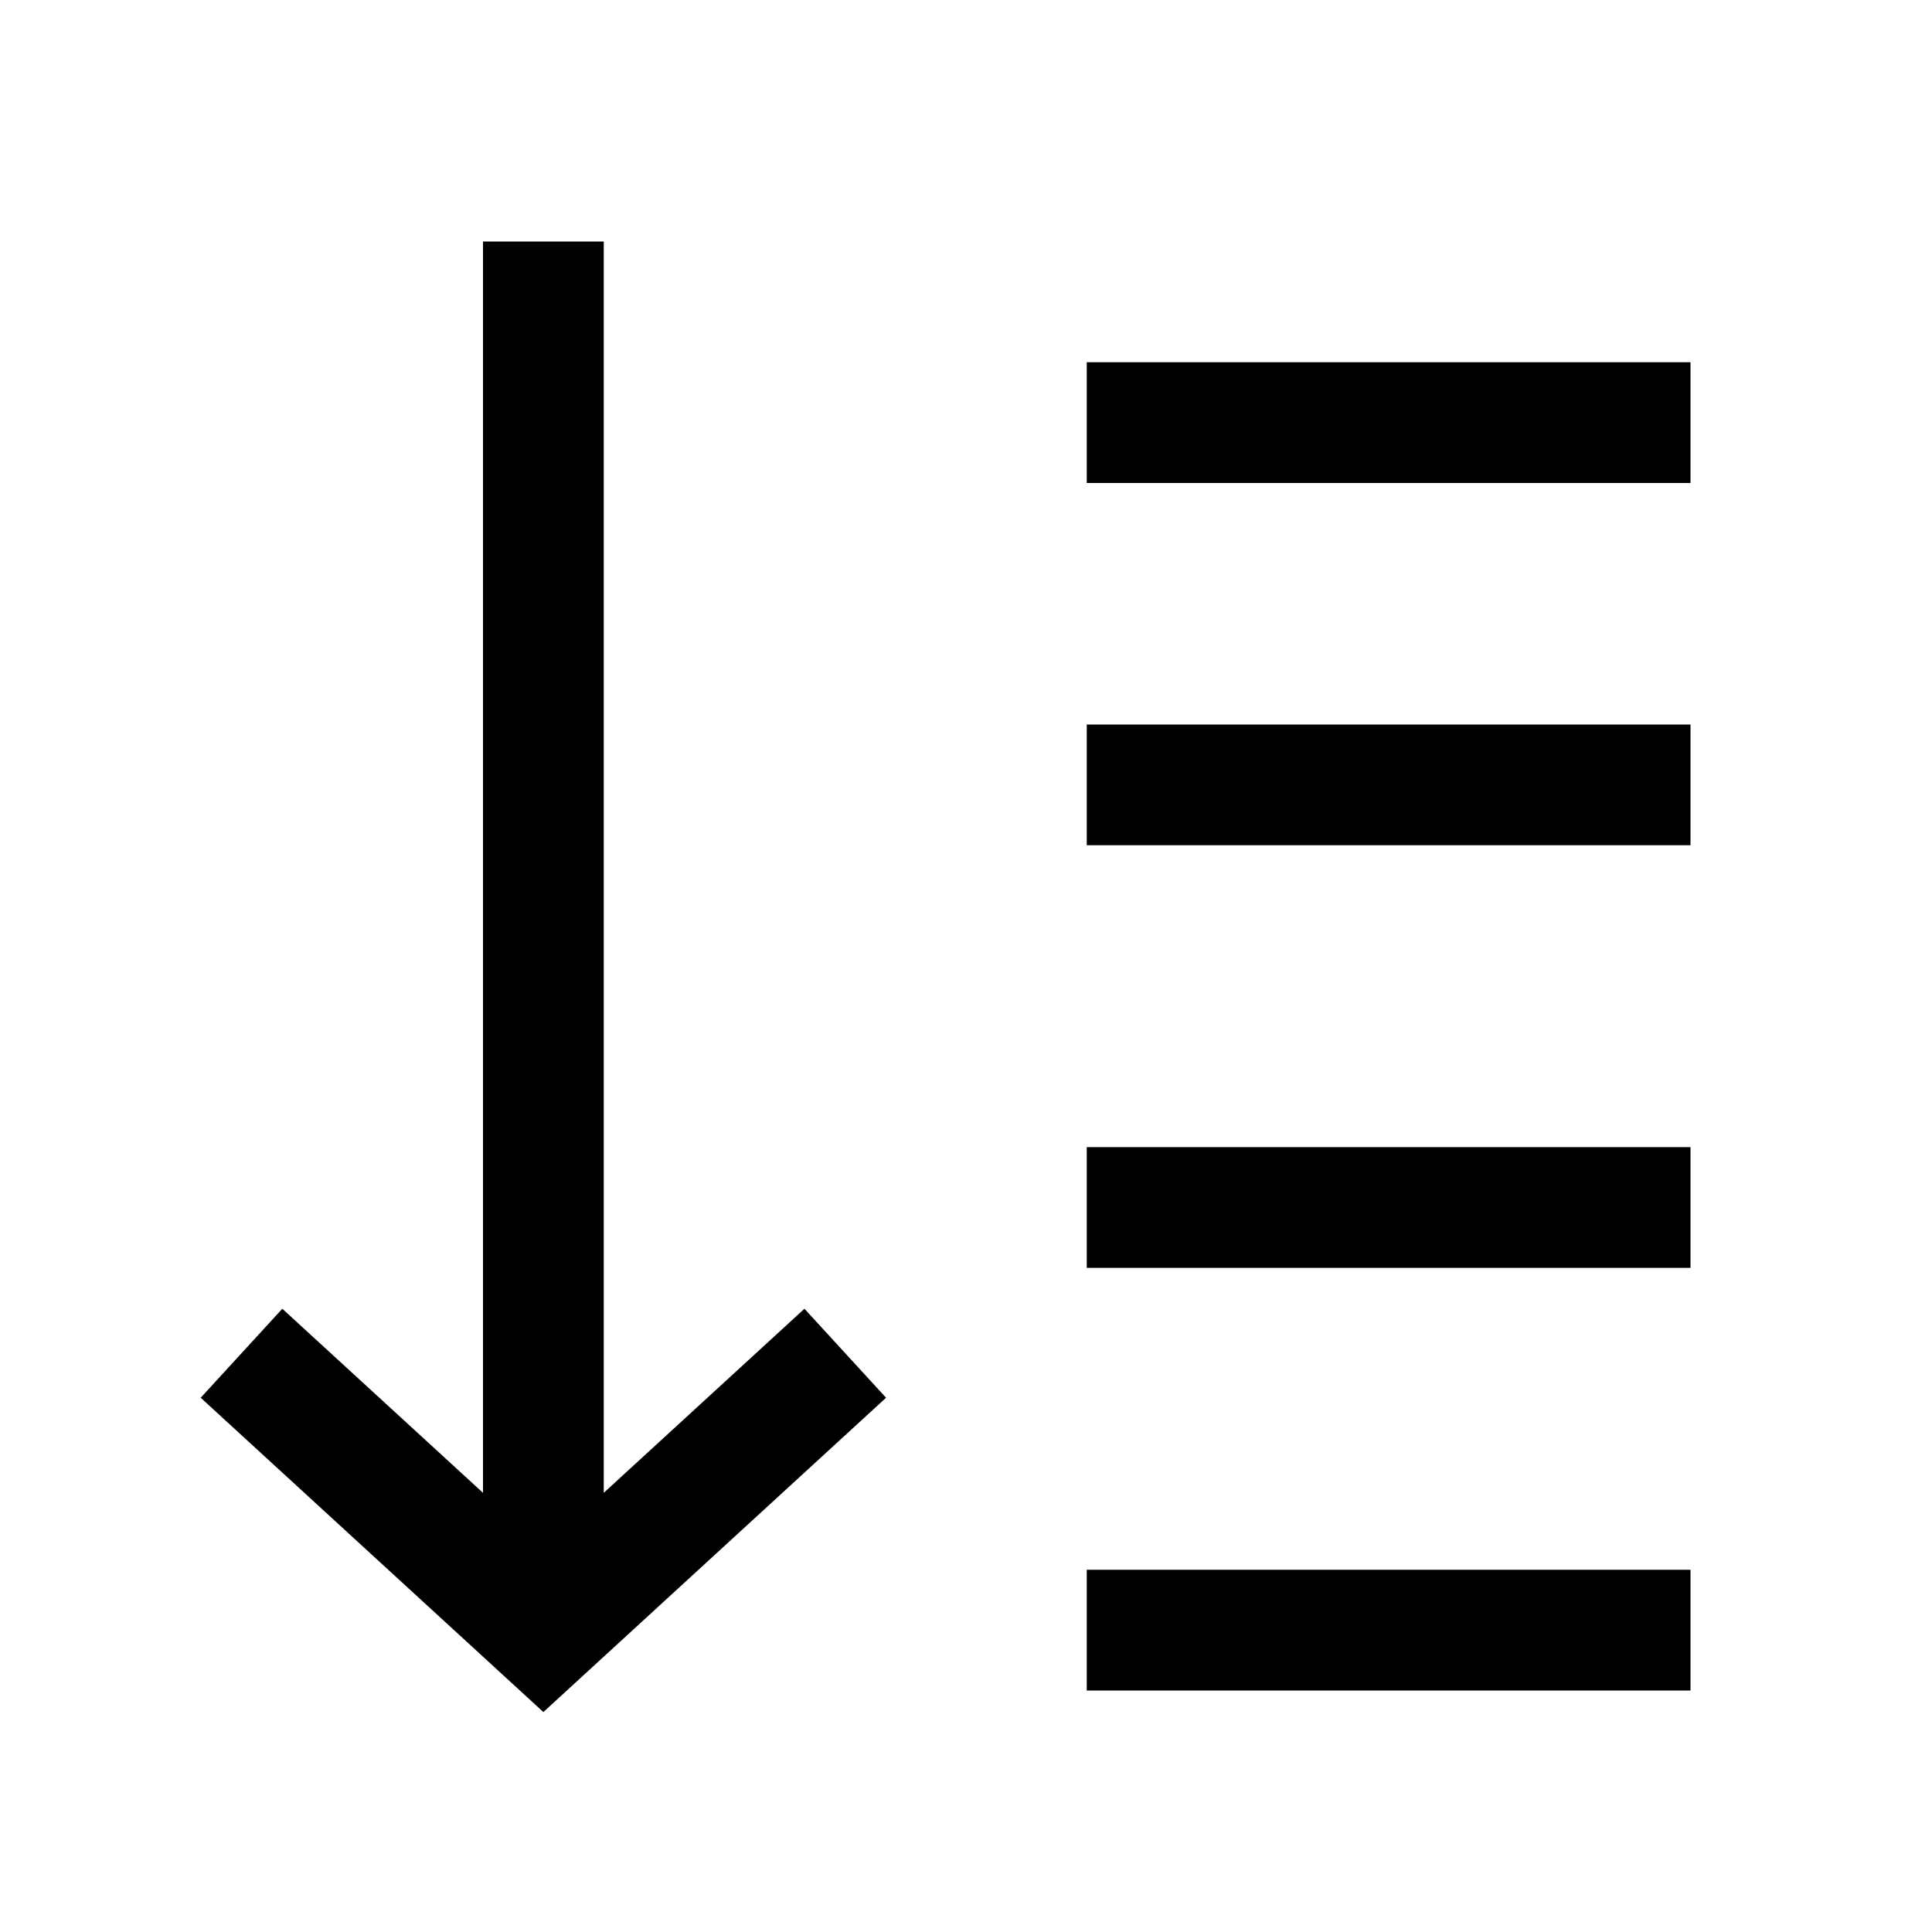 <svg xmlns="http://www.w3.org/2000/svg" width="3em" height="3em" viewBox="0 0 16 16"><path fill="none" stroke="currentColor" d="M9 3.5h5m-5 10h5M9 10h5M9 6.5h5M4.5 2v11M7 11.207L4.5 13.5L2 11.207"/></svg>
